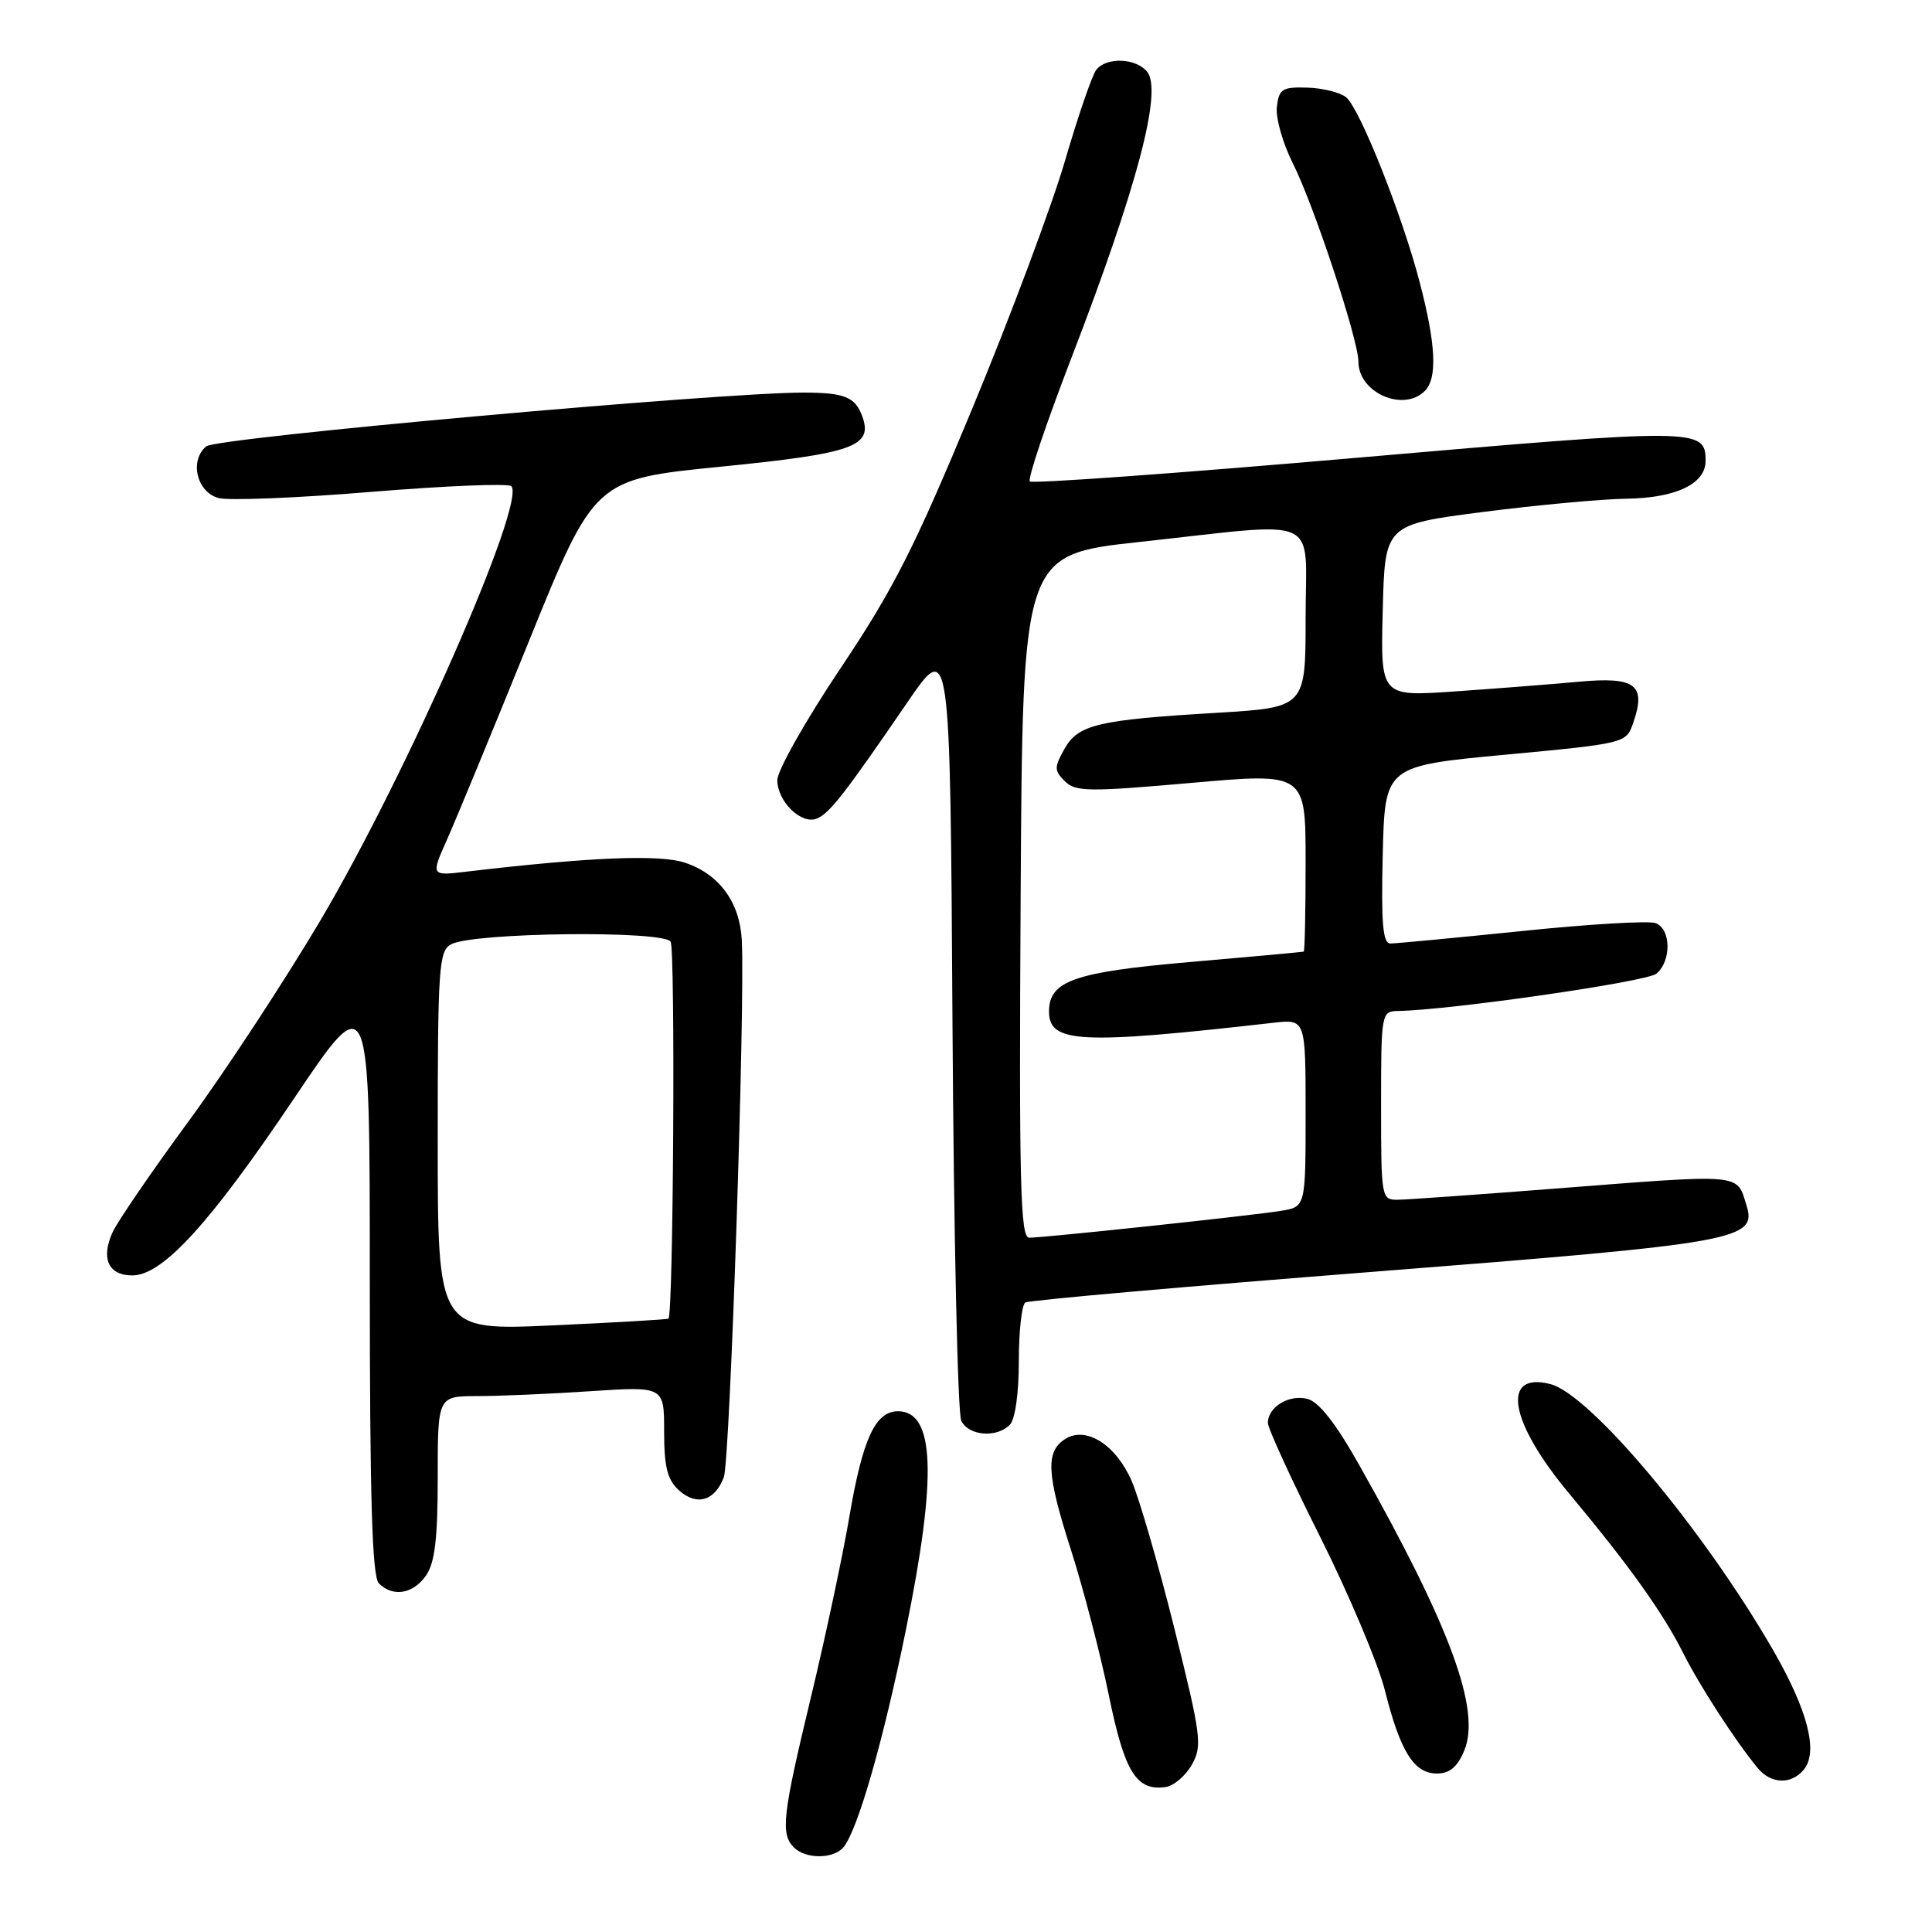 <?xml version="1.0" encoding="UTF-8" standalone="no"?>
<!DOCTYPE svg PUBLIC "-//W3C//DTD SVG 1.1//EN" "http://www.w3.org/Graphics/SVG/1.1/DTD/svg11.dtd" >
<svg xmlns="http://www.w3.org/2000/svg" xmlns:xlink="http://www.w3.org/1999/xlink" version="1.1" viewBox="0 0 256 256">
 <g >
 <path fill="currentColor"
d=" M 111.78 244.75 C 113.66 242.45 117.05 230.65 120.03 216.00 C 124.19 195.58 123.88 187.00 118.99 187.00 C 115.98 187.00 114.30 190.66 112.54 201.00 C 111.65 206.22 109.36 216.96 107.46 224.86 C 103.68 240.56 103.40 243.00 105.20 244.80 C 106.77 246.37 110.48 246.34 111.78 244.75 Z  M 157.94 233.81 C 159.33 231.33 159.16 230.00 155.62 215.81 C 153.52 207.39 150.97 198.59 149.96 196.26 C 147.88 191.45 143.92 188.93 141.17 190.66 C 138.52 192.32 138.66 195.25 141.89 205.31 C 143.54 210.48 145.81 219.16 146.92 224.60 C 149.01 234.83 150.57 237.35 154.46 236.79 C 155.54 236.63 157.11 235.29 157.94 233.81 Z  M 239.01 234.49 C 240.96 232.14 239.55 226.66 234.97 218.69 C 225.75 202.69 210.70 184.72 205.40 183.39 C 198.84 181.74 200.00 188.42 207.93 197.91 C 215.81 207.35 220.33 213.67 223.01 219.00 C 225.18 223.33 229.88 230.59 232.88 234.25 C 234.64 236.40 237.34 236.51 239.01 234.49 Z  M 194.03 231.94 C 196.24 226.58 192.21 215.60 180.16 194.22 C 177.01 188.61 174.77 185.75 173.24 185.36 C 170.80 184.73 168.00 186.44 168.00 188.54 C 168.00 189.25 171.12 196.06 174.94 203.67 C 178.75 211.28 182.61 220.43 183.51 224.00 C 185.55 232.11 187.36 235.00 190.40 235.00 C 192.09 235.00 193.12 234.13 194.03 231.94 Z  M 56.44 208.78 C 57.62 207.10 58.00 203.91 58.00 195.78 C 58.00 185.00 58.00 185.00 63.25 184.99 C 66.14 184.99 72.89 184.70 78.25 184.34 C 88.00 183.70 88.00 183.70 88.00 189.69 C 88.00 194.38 88.43 196.08 89.96 197.47 C 92.31 199.59 94.71 198.90 95.91 195.74 C 96.73 193.58 98.75 133.20 98.29 124.54 C 98.02 119.54 95.30 115.83 90.78 114.32 C 87.43 113.19 78.14 113.57 61.79 115.50 C 57.09 116.06 57.09 116.06 59.22 111.28 C 60.39 108.65 65.28 96.83 70.07 85.00 C 78.78 63.50 78.78 63.50 95.60 61.83 C 113.11 60.08 115.72 59.15 114.25 55.15 C 113.31 52.60 111.91 52.03 106.50 52.02 C 95.32 52.01 28.71 57.99 27.33 59.14 C 25.06 61.03 26.08 65.26 29.00 66.00 C 30.38 66.35 39.50 65.98 49.27 65.17 C 59.05 64.37 67.36 64.03 67.75 64.42 C 69.79 66.46 53.88 102.65 42.45 121.97 C 37.74 129.92 29.89 141.89 25.00 148.56 C 20.10 155.23 15.57 161.85 14.92 163.28 C 13.34 166.75 14.36 169.00 17.53 169.00 C 21.54 169.00 27.78 162.18 38.95 145.57 C 49.00 130.64 49.00 130.64 49.00 169.62 C 49.00 198.60 49.31 208.91 50.20 209.80 C 52.06 211.66 54.73 211.22 56.44 208.78 Z  M 133.80 188.80 C 134.51 188.09 135.00 184.66 135.00 180.36 C 135.00 176.38 135.39 172.88 135.86 172.59 C 136.33 172.29 157.13 170.46 182.07 168.51 C 230.49 164.72 232.85 164.29 231.41 159.69 C 230.09 155.44 231.17 155.54 206.00 157.50 C 195.82 158.29 186.49 158.96 185.25 158.97 C 183.04 159.00 183.00 158.80 183.00 146.50 C 183.00 134.22 183.04 134.00 185.25 133.96 C 192.19 133.84 218.19 130.09 219.48 129.02 C 221.49 127.35 221.43 123.10 219.39 122.32 C 218.50 121.98 210.51 122.45 201.64 123.37 C 192.76 124.28 184.92 125.02 184.22 125.02 C 183.23 125.00 183.00 122.28 183.22 113.25 C 183.50 101.50 183.50 101.50 199.48 100.00 C 215.28 98.52 215.47 98.47 216.38 95.87 C 218.18 90.74 216.76 89.64 209.23 90.33 C 205.53 90.67 198.10 91.25 192.72 91.62 C 182.93 92.30 182.93 92.30 183.22 80.90 C 183.50 69.51 183.50 69.51 196.50 67.84 C 203.65 66.92 212.21 66.13 215.53 66.08 C 222.07 65.99 226.00 64.11 226.00 61.07 C 226.00 56.73 225.15 56.72 180.10 60.63 C 156.41 62.69 136.77 64.11 136.46 63.79 C 136.14 63.47 138.62 56.12 141.96 47.44 C 150.71 24.73 154.07 12.00 151.99 9.49 C 150.49 7.68 146.61 7.54 145.26 9.25 C 144.72 9.94 142.85 15.36 141.12 21.30 C 139.38 27.25 133.87 41.99 128.86 54.07 C 121.21 72.51 118.41 78.05 111.38 88.54 C 106.77 95.42 103.00 102.09 103.00 103.37 C 103.00 106.18 106.14 109.27 108.20 108.48 C 109.88 107.83 111.90 105.24 120.18 93.14 C 125.90 84.77 125.90 84.77 126.21 135.64 C 126.38 163.61 126.90 187.29 127.37 188.25 C 128.34 190.26 132.03 190.57 133.80 188.80 Z  M 188.80 51.80 C 190.48 50.12 190.27 45.68 188.14 37.49 C 185.83 28.58 180.20 14.41 178.37 12.89 C 177.59 12.25 175.28 11.67 173.23 11.61 C 169.90 11.51 169.47 11.78 169.19 14.17 C 169.02 15.64 169.98 19.01 171.32 21.67 C 174.09 27.15 180.00 45.04 180.00 47.94 C 180.00 52.04 185.95 54.65 188.80 51.80 Z  M 58.00 151.19 C 58.00 128.14 58.15 125.99 59.78 125.12 C 62.71 123.55 87.92 123.26 88.86 124.78 C 89.50 125.81 89.23 173.94 88.58 174.72 C 88.48 174.84 81.56 175.24 73.20 175.62 C 58.00 176.31 58.00 176.31 58.00 151.19 Z  M 135.24 118.75 C 135.50 73.50 135.50 73.50 151.00 71.81 C 175.53 69.15 173.00 67.99 173.00 81.87 C 173.00 93.74 173.00 93.74 161.25 94.45 C 145.42 95.39 142.86 96.00 141.03 99.26 C 139.68 101.67 139.68 102.11 141.09 103.51 C 142.49 104.92 144.23 104.94 157.83 103.74 C 173.00 102.40 173.00 102.40 173.00 114.20 C 173.00 120.69 172.89 126.04 172.75 126.09 C 172.61 126.15 165.85 126.77 157.72 127.47 C 142.34 128.80 139.00 129.97 139.00 134.03 C 139.00 138.23 143.08 138.44 168.75 135.52 C 173.00 135.04 173.00 135.04 173.00 147.47 C 173.00 159.91 173.00 159.91 169.75 160.44 C 165.99 161.06 138.42 164.00 136.36 164.00 C 135.20 164.00 135.02 156.70 135.24 118.75 Z "/>
</g>
</svg>